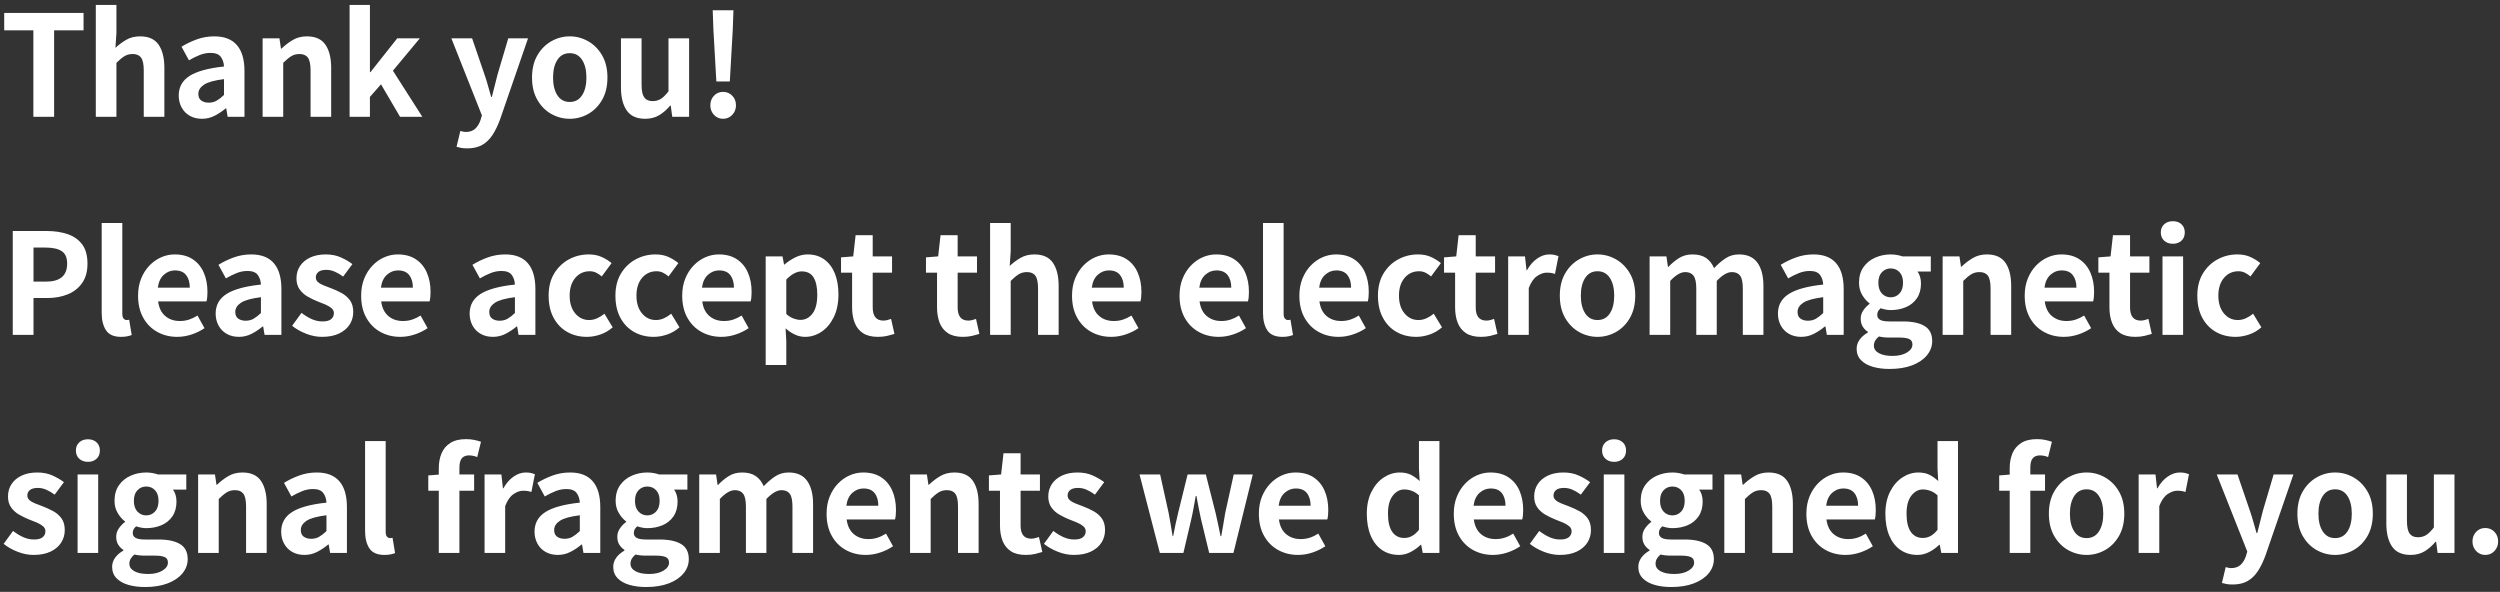 <?xml version="1.0" encoding="UTF-8"?>
<svg width="321px" height="76px" viewBox="0 0 321 76" version="1.1" xmlns="http://www.w3.org/2000/svg" xmlns:xlink="http://www.w3.org/1999/xlink">
    <rect x="0" y="0" width="321" height="76" fill="#333333" stroke="none"/>
    <title>feedback title</title>
    <g id="Page-1" stroke="none" stroke-width="1" fill="none" fill-rule="evenodd">
        <g id="反馈-成功EN" transform="translate(-162, -205)" fill="#FFFFFF" fill-rule="nonzero">
            <path d="M168.948,220 L168.948,208.894 L172.728,208.894 L172.728,206.662 L162.54,206.662 L162.54,208.894 L166.284,208.894 L166.284,220 L168.948,220 Z M176.948,220 L176.948,213.07 C177.32,212.698 177.659,212.416 177.965,212.224 C178.271,212.032 178.628,211.936 179.036,211.936 C179.528,211.936 179.888,212.092 180.116,212.404 C180.344,212.716 180.458,213.262 180.458,214.042 L180.458,214.042 L180.458,220 L183.104,220 L183.104,213.718 C183.104,212.446 182.858,211.453 182.366,210.739 C181.874,210.025 181.082,209.668 179.99,209.668 C179.306,209.668 178.709,209.818 178.199,210.118 C177.689,210.418 177.23,210.76 176.822,211.144 L176.822,211.144 L176.948,209.254 L176.948,205.636 L174.302,205.636 L174.302,220 L176.948,220 Z M187.936,220.252 C188.512,220.252 189.052,220.123 189.556,219.865 C190.06,219.607 190.534,219.292 190.978,218.92 L190.978,218.92 L191.05,218.92 L191.23,220 L193.39,220 L193.39,214.114 C193.39,212.65 193.066,211.543 192.418,210.793 C191.77,210.043 190.804,209.668 189.52,209.668 C188.728,209.668 187.978,209.797 187.27,210.055 C186.562,210.313 185.908,210.628 185.308,211 L185.308,211 L186.262,212.746 C186.73,212.47 187.192,212.242 187.648,212.062 C188.104,211.882 188.566,211.792 189.034,211.792 C189.658,211.792 190.096,211.96 190.348,212.296 C190.6,212.632 190.738,213.046 190.762,213.538 C188.734,213.754 187.258,214.159 186.334,214.753 C185.41,215.347 184.948,216.184 184.948,217.264 C184.948,217.828 185.071,218.338 185.317,218.794 C185.563,219.25 185.911,219.607 186.361,219.865 C186.811,220.123 187.336,220.252 187.936,220.252 Z M188.8,218.182 C188.416,218.182 188.098,218.092 187.846,217.912 C187.594,217.732 187.468,217.444 187.468,217.048 C187.468,216.592 187.708,216.202 188.188,215.878 C188.668,215.554 189.526,215.314 190.762,215.158 L190.762,215.158 L190.762,217.192 C190.438,217.504 190.126,217.747 189.826,217.921 C189.526,218.095 189.184,218.182 188.8,218.182 Z M198.366,220 L198.366,213.07 C198.738,212.698 199.077,212.416 199.383,212.224 C199.689,212.032 200.046,211.936 200.454,211.936 C200.946,211.936 201.306,212.092 201.534,212.404 C201.762,212.716 201.876,213.262 201.876,214.042 L201.876,214.042 L201.876,220 L204.522,220 L204.522,213.718 C204.522,212.446 204.276,211.453 203.784,210.739 C203.292,210.025 202.5,209.668 201.408,209.668 C200.724,209.668 200.118,209.824 199.59,210.136 C199.062,210.448 198.576,210.82 198.132,211.252 L198.132,211.252 L198.078,211.252 L197.88,209.92 L195.72,209.92 L195.72,220 L198.366,220 Z M209.498,220 L209.498,217.444 L210.92,215.824 L213.368,220 L216.23,220 L212.45,214.078 L215.906,209.92 L213.008,209.92 L209.57,214.258 L209.498,214.258 L209.498,205.636 L206.888,205.636 L206.888,220 L209.498,220 Z M222.006,224.05 C222.762,224.05 223.398,223.903 223.914,223.609 C224.43,223.315 224.871,222.889 225.237,222.331 C225.603,221.773 225.93,221.098 226.218,220.306 L226.218,220.306 L229.8,209.92 L227.262,209.92 L225.876,214.6 C225.756,215.068 225.636,215.542 225.516,216.022 C225.396,216.502 225.276,216.976 225.156,217.444 L225.156,217.444 L225.066,217.444 C224.922,216.952 224.784,216.466 224.652,215.986 C224.52,215.506 224.376,215.044 224.22,214.6 L224.22,214.6 L222.618,209.92 L219.954,209.92 L223.878,219.82 L223.698,220.414 C223.554,220.858 223.332,221.224 223.032,221.512 C222.732,221.8 222.324,221.944 221.808,221.944 C221.688,221.944 221.565,221.929 221.439,221.899 C221.313,221.869 221.202,221.842 221.106,221.818 L221.106,221.818 L220.62,223.852 C220.824,223.912 221.031,223.96 221.241,223.996 C221.451,224.032 221.706,224.05 222.006,224.05 Z M235.154,220.252 C235.994,220.252 236.783,220.045 237.521,219.631 C238.259,219.217 238.856,218.614 239.312,217.822 C239.768,217.03 239.996,216.076 239.996,214.96 C239.996,213.844 239.768,212.893 239.312,212.107 C238.856,211.321 238.259,210.718 237.521,210.298 C236.783,209.878 235.994,209.668 235.154,209.668 C234.314,209.668 233.525,209.878 232.787,210.298 C232.049,210.718 231.452,211.321 230.996,212.107 C230.54,212.893 230.312,213.844 230.312,214.96 C230.312,216.076 230.54,217.03 230.996,217.822 C231.452,218.614 232.049,219.217 232.787,219.631 C233.525,220.045 234.314,220.252 235.154,220.252 Z M235.154,218.092 C234.47,218.092 233.942,217.807 233.57,217.237 C233.198,216.667 233.012,215.908 233.012,214.96 C233.012,214.012 233.198,213.253 233.57,212.683 C233.942,212.113 234.47,211.828 235.154,211.828 C235.838,211.828 236.366,212.113 236.738,212.683 C237.11,213.253 237.296,214.012 237.296,214.96 C237.296,215.908 237.11,216.667 236.738,217.237 C236.366,217.807 235.838,218.092 235.154,218.092 Z M244.846,220.252 C245.53,220.252 246.127,220.099 246.637,219.793 C247.147,219.487 247.618,219.076 248.05,218.56 L248.05,218.56 L248.122,218.56 L248.32,220 L250.48,220 L250.48,209.92 L247.834,209.92 L247.834,216.724 C247.498,217.168 247.177,217.489 246.871,217.687 C246.565,217.885 246.202,217.984 245.782,217.984 C245.302,217.984 244.948,217.825 244.72,217.507 C244.492,217.189 244.378,216.646 244.378,215.878 L244.378,215.878 L244.378,209.92 L241.732,209.92 L241.732,216.22 C241.732,217.48 241.978,218.467 242.47,219.181 C242.962,219.895 243.754,220.252 244.846,220.252 Z M255.708,215.464 L256.086,208.822 L256.176,206.32 L253.512,206.32 L253.602,208.822 L253.98,215.464 L255.708,215.464 Z M254.844,220.252 C255.312,220.252 255.705,220.084 256.023,219.748 C256.341,219.412 256.5,219.004 256.5,218.524 C256.5,218.032 256.341,217.621 256.023,217.291 C255.705,216.961 255.312,216.796 254.844,216.796 C254.376,216.796 253.986,216.961 253.674,217.291 C253.362,217.621 253.206,218.032 253.206,218.524 C253.206,219.004 253.362,219.412 253.674,219.748 C253.986,220.084 254.376,220.252 254.844,220.252 Z M166.302,248 L166.302,243.266 L168.084,243.266 C169.044,243.266 169.911,243.11 170.685,242.798 C171.459,242.486 172.077,242.003 172.539,241.349 C173.001,240.695 173.232,239.864 173.232,238.856 C173.232,237.8 173.001,236.969 172.539,236.363 C172.077,235.757 171.453,235.322 170.667,235.058 C169.881,234.794 168.996,234.662 168.012,234.662 L168.012,234.662 L163.638,234.662 L163.638,248 L166.302,248 Z M167.904,241.16 L166.302,241.16 L166.302,236.786 L167.814,236.786 C168.738,236.786 169.437,236.936 169.911,237.236 C170.385,237.536 170.622,238.076 170.622,238.856 C170.622,240.392 169.716,241.16 167.904,241.16 L167.904,241.16 Z M177.542,248.252 C177.854,248.252 178.121,248.228 178.343,248.18 C178.565,248.132 178.754,248.078 178.91,248.018 L178.91,248.018 L178.586,246.056 C178.502,246.068 178.436,246.077 178.388,246.083 C178.34,246.089 178.286,246.092 178.226,246.092 C178.106,246.092 177.989,246.032 177.875,245.912 C177.761,245.792 177.704,245.582 177.704,245.282 L177.704,245.282 L177.704,233.636 L175.058,233.636 L175.058,245.174 C175.058,246.11 175.244,246.857 175.616,247.415 C175.988,247.973 176.63,248.252 177.542,248.252 Z M184.75,248.252 C185.374,248.252 185.992,248.15 186.604,247.946 C187.216,247.742 187.768,247.472 188.26,247.136 L188.26,247.136 L187.36,245.516 C187,245.744 186.637,245.918 186.271,246.038 C185.905,246.158 185.512,246.218 185.092,246.218 C184.348,246.218 183.724,246.005 183.22,245.579 C182.716,245.153 182.41,244.526 182.302,243.698 L182.302,243.698 L188.512,243.698 C188.596,243.422 188.638,243.014 188.638,242.474 C188.638,241.55 188.479,240.725 188.161,239.999 C187.843,239.273 187.372,238.703 186.748,238.289 C186.124,237.875 185.35,237.668 184.426,237.668 C183.826,237.668 183.247,237.791 182.689,238.037 C182.131,238.283 181.63,238.637 181.186,239.099 C180.742,239.561 180.388,240.116 180.124,240.764 C179.86,241.412 179.728,242.144 179.728,242.96 C179.728,244.064 179.95,245.012 180.394,245.804 C180.838,246.596 181.441,247.202 182.203,247.622 C182.965,248.042 183.814,248.252 184.75,248.252 Z M186.37,241.934 L182.266,241.934 C182.362,241.202 182.62,240.65 183.04,240.278 C183.46,239.906 183.934,239.72 184.462,239.72 C185.11,239.72 185.59,239.921 185.902,240.323 C186.214,240.725 186.37,241.262 186.37,241.934 L186.37,241.934 Z M192.678,248.252 C193.254,248.252 193.794,248.123 194.298,247.865 C194.802,247.607 195.276,247.292 195.72,246.92 L195.72,246.92 L195.792,246.92 L195.972,248 L198.132,248 L198.132,242.114 C198.132,240.65 197.808,239.543 197.16,238.793 C196.512,238.043 195.546,237.668 194.262,237.668 C193.47,237.668 192.72,237.797 192.012,238.055 C191.304,238.313 190.65,238.628 190.05,239 L190.05,239 L191.004,240.746 C191.472,240.47 191.934,240.242 192.39,240.062 C192.846,239.882 193.308,239.792 193.776,239.792 C194.4,239.792 194.838,239.96 195.09,240.296 C195.342,240.632 195.48,241.046 195.504,241.538 C193.476,241.754 192,242.159 191.076,242.753 C190.152,243.347 189.69,244.184 189.69,245.264 C189.69,245.828 189.813,246.338 190.059,246.794 C190.305,247.25 190.653,247.607 191.103,247.865 C191.553,248.123 192.078,248.252 192.678,248.252 Z M193.542,246.182 C193.158,246.182 192.84,246.092 192.588,245.912 C192.336,245.732 192.21,245.444 192.21,245.048 C192.21,244.592 192.45,244.202 192.93,243.878 C193.41,243.554 194.268,243.314 195.504,243.158 L195.504,243.158 L195.504,245.192 C195.18,245.504 194.868,245.747 194.568,245.921 C194.268,246.095 193.926,246.182 193.542,246.182 Z M203.342,248.252 C204.218,248.252 204.953,248.108 205.547,247.82 C206.141,247.532 206.591,247.148 206.897,246.668 C207.203,246.188 207.356,245.654 207.356,245.066 C207.356,244.442 207.215,243.938 206.933,243.554 C206.651,243.17 206.294,242.861 205.862,242.627 C205.43,242.393 204.992,242.192 204.548,242.024 C204.2,241.892 203.873,241.766 203.567,241.646 C203.261,241.526 203.015,241.385 202.829,241.223 C202.643,241.061 202.55,240.86 202.55,240.62 C202.55,240.332 202.661,240.098 202.883,239.918 C203.105,239.738 203.444,239.648 203.9,239.648 C204.272,239.648 204.635,239.726 204.989,239.882 C205.343,240.038 205.7,240.248 206.06,240.512 L206.06,240.512 L207.248,238.91 C206.84,238.598 206.351,238.313 205.781,238.055 C205.211,237.797 204.56,237.668 203.828,237.668 C203.06,237.668 202.394,237.8 201.83,238.064 C201.266,238.328 200.831,238.691 200.525,239.153 C200.219,239.615 200.066,240.146 200.066,240.746 C200.066,241.31 200.201,241.781 200.471,242.159 C200.741,242.537 201.086,242.846 201.506,243.086 C201.926,243.326 202.346,243.53 202.766,243.698 C203.126,243.83 203.465,243.965 203.783,244.103 C204.101,244.241 204.362,244.397 204.566,244.571 C204.77,244.745 204.872,244.958 204.872,245.21 C204.872,245.522 204.755,245.777 204.521,245.975 C204.287,246.173 203.918,246.272 203.414,246.272 C202.946,246.272 202.493,246.176 202.055,245.984 C201.617,245.792 201.17,245.522 200.714,245.174 L200.714,245.174 L199.508,246.83 C200.012,247.238 200.609,247.577 201.299,247.847 C201.989,248.117 202.67,248.252 203.342,248.252 Z M213.394,248.252 C214.018,248.252 214.636,248.15 215.248,247.946 C215.86,247.742 216.412,247.472 216.904,247.136 L216.904,247.136 L216.004,245.516 C215.644,245.744 215.281,245.918 214.915,246.038 C214.549,246.158 214.156,246.218 213.736,246.218 C212.992,246.218 212.368,246.005 211.864,245.579 C211.36,245.153 211.054,244.526 210.946,243.698 L210.946,243.698 L217.156,243.698 C217.24,243.422 217.282,243.014 217.282,242.474 C217.282,241.55 217.123,240.725 216.805,239.999 C216.487,239.273 216.016,238.703 215.392,238.289 C214.768,237.875 213.994,237.668 213.07,237.668 C212.47,237.668 211.891,237.791 211.333,238.037 C210.775,238.283 210.274,238.637 209.83,239.099 C209.386,239.561 209.032,240.116 208.768,240.764 C208.504,241.412 208.372,242.144 208.372,242.96 C208.372,244.064 208.594,245.012 209.038,245.804 C209.482,246.596 210.085,247.202 210.847,247.622 C211.609,248.042 212.458,248.252 213.394,248.252 Z M215.014,241.934 L210.91,241.934 C211.006,241.202 211.264,240.65 211.684,240.278 C212.104,239.906 212.578,239.72 213.106,239.72 C213.754,239.72 214.234,239.921 214.546,240.323 C214.858,240.725 215.014,241.262 215.014,241.934 L215.014,241.934 Z M225.29,248.252 C225.866,248.252 226.406,248.123 226.91,247.865 C227.414,247.607 227.888,247.292 228.332,246.92 L228.332,246.92 L228.404,246.92 L228.584,248 L230.744,248 L230.744,242.114 C230.744,240.65 230.42,239.543 229.772,238.793 C229.124,238.043 228.158,237.668 226.874,237.668 C226.082,237.668 225.332,237.797 224.624,238.055 C223.916,238.313 223.262,238.628 222.662,239 L222.662,239 L223.616,240.746 C224.084,240.47 224.546,240.242 225.002,240.062 C225.458,239.882 225.92,239.792 226.388,239.792 C227.012,239.792 227.45,239.96 227.702,240.296 C227.954,240.632 228.092,241.046 228.116,241.538 C226.088,241.754 224.612,242.159 223.688,242.753 C222.764,243.347 222.302,244.184 222.302,245.264 C222.302,245.828 222.425,246.338 222.671,246.794 C222.917,247.25 223.265,247.607 223.715,247.865 C224.165,248.123 224.69,248.252 225.29,248.252 Z M226.154,246.182 C225.77,246.182 225.452,246.092 225.2,245.912 C224.948,245.732 224.822,245.444 224.822,245.048 C224.822,244.592 225.062,244.202 225.542,243.878 C226.022,243.554 226.88,243.314 228.116,243.158 L228.116,243.158 L228.116,245.192 C227.792,245.504 227.48,245.747 227.18,245.921 C226.88,246.095 226.538,246.182 226.154,246.182 Z M237.358,248.252 C237.922,248.252 238.495,248.153 239.077,247.955 C239.659,247.757 240.19,247.448 240.67,247.028 L240.67,247.028 L239.608,245.282 C239.332,245.51 239.026,245.702 238.69,245.858 C238.354,246.014 238.006,246.092 237.646,246.092 C236.926,246.092 236.329,245.807 235.855,245.237 C235.381,244.667 235.144,243.908 235.144,242.96 C235.144,242.012 235.384,241.253 235.864,240.683 C236.344,240.113 236.968,239.828 237.736,239.828 C238.012,239.828 238.273,239.885 238.519,239.999 C238.765,240.113 239.014,240.278 239.266,240.494 L239.266,240.494 L240.526,238.784 C240.154,238.472 239.728,238.208 239.248,237.992 C238.768,237.776 238.216,237.668 237.592,237.668 C236.68,237.668 235.834,237.878 235.054,238.298 C234.274,238.718 233.644,239.321 233.164,240.107 C232.684,240.893 232.444,241.844 232.444,242.96 C232.444,244.076 232.66,245.03 233.092,245.822 C233.524,246.614 234.109,247.217 234.847,247.631 C235.585,248.045 236.422,248.252 237.358,248.252 Z M245.934,248.252 C246.498,248.252 247.071,248.153 247.653,247.955 C248.235,247.757 248.766,247.448 249.246,247.028 L249.246,247.028 L248.184,245.282 C247.908,245.51 247.602,245.702 247.266,245.858 C246.93,246.014 246.582,246.092 246.222,246.092 C245.502,246.092 244.905,245.807 244.431,245.237 C243.957,244.667 243.72,243.908 243.72,242.96 C243.72,242.012 243.96,241.253 244.44,240.683 C244.92,240.113 245.544,239.828 246.312,239.828 C246.588,239.828 246.849,239.885 247.095,239.999 C247.341,240.113 247.59,240.278 247.842,240.494 L247.842,240.494 L249.102,238.784 C248.73,238.472 248.304,238.208 247.824,237.992 C247.344,237.776 246.792,237.668 246.168,237.668 C245.256,237.668 244.41,237.878 243.63,238.298 C242.85,238.718 242.22,239.321 241.74,240.107 C241.26,240.893 241.02,241.844 241.02,242.96 C241.02,244.076 241.236,245.03 241.668,245.822 C242.1,246.614 242.685,247.217 243.423,247.631 C244.161,248.045 244.998,248.252 245.934,248.252 Z M254.618,248.252 C255.242,248.252 255.86,248.15 256.472,247.946 C257.084,247.742 257.636,247.472 258.128,247.136 L258.128,247.136 L257.228,245.516 C256.868,245.744 256.505,245.918 256.139,246.038 C255.773,246.158 255.38,246.218 254.96,246.218 C254.216,246.218 253.592,246.005 253.088,245.579 C252.584,245.153 252.278,244.526 252.17,243.698 L252.17,243.698 L258.38,243.698 C258.464,243.422 258.506,243.014 258.506,242.474 C258.506,241.55 258.347,240.725 258.029,239.999 C257.711,239.273 257.24,238.703 256.616,238.289 C255.992,237.875 255.218,237.668 254.294,237.668 C253.694,237.668 253.115,237.791 252.557,238.037 C251.999,238.283 251.498,238.637 251.054,239.099 C250.61,239.561 250.256,240.116 249.992,240.764 C249.728,241.412 249.596,242.144 249.596,242.96 C249.596,244.064 249.818,245.012 250.262,245.804 C250.706,246.596 251.309,247.202 252.071,247.622 C252.833,248.042 253.682,248.252 254.618,248.252 Z M256.238,241.934 L252.134,241.934 C252.23,241.202 252.488,240.65 252.908,240.278 C253.328,239.906 253.802,239.72 254.33,239.72 C254.978,239.72 255.458,239.921 255.77,240.323 C256.082,240.725 256.238,241.262 256.238,241.934 L256.238,241.934 Z M262.96,251.87 L262.96,248.81 L262.87,247.154 C263.254,247.502 263.656,247.772 264.076,247.964 C264.496,248.156 264.928,248.252 265.372,248.252 C266.116,248.252 266.812,248.039 267.46,247.613 C268.108,247.187 268.636,246.566 269.044,245.75 C269.452,244.934 269.656,243.95 269.656,242.798 C269.656,241.766 269.5,240.866 269.188,240.098 C268.876,239.33 268.423,238.733 267.829,238.307 C267.235,237.881 266.524,237.668 265.696,237.668 C265.156,237.668 264.631,237.794 264.121,238.046 C263.611,238.298 263.146,238.604 262.726,238.964 L262.726,238.964 L262.672,238.964 L262.474,237.92 L260.314,237.92 L260.314,251.87 L262.96,251.87 Z M264.778,246.074 C264.514,246.074 264.223,246.017 263.905,245.903 C263.587,245.789 263.272,245.594 262.96,245.318 L262.96,245.318 L262.96,240.89 C263.644,240.194 264.304,239.846 264.94,239.846 C265.636,239.846 266.143,240.104 266.461,240.62 C266.779,241.136 266.938,241.874 266.938,242.834 C266.938,243.926 266.731,244.739 266.317,245.273 C265.903,245.807 265.39,246.074 264.778,246.074 Z M274.722,248.252 C275.166,248.252 275.565,248.21 275.919,248.126 C276.273,248.042 276.582,247.958 276.846,247.874 L276.846,247.874 L276.414,245.948 C276.282,245.996 276.126,246.044 275.946,246.092 C275.766,246.14 275.592,246.164 275.424,246.164 C274.512,246.164 274.056,245.6 274.056,244.472 L274.056,244.472 L274.056,240.008 L276.54,240.008 L276.54,237.92 L274.056,237.92 L274.056,235.202 L271.86,235.202 L271.554,237.92 L269.988,238.046 L269.988,240.008 L271.41,240.008 L271.41,244.472 C271.41,245.216 271.521,245.873 271.743,246.443 C271.965,247.013 272.319,247.457 272.805,247.775 C273.291,248.093 273.93,248.252 274.722,248.252 Z M285.628,248.252 C286.072,248.252 286.471,248.21 286.825,248.126 C287.179,248.042 287.488,247.958 287.752,247.874 L287.752,247.874 L287.32,245.948 C287.188,245.996 287.032,246.044 286.852,246.092 C286.672,246.14 286.498,246.164 286.33,246.164 C285.418,246.164 284.962,245.6 284.962,244.472 L284.962,244.472 L284.962,240.008 L287.446,240.008 L287.446,237.92 L284.962,237.92 L284.962,235.202 L282.766,235.202 L282.46,237.92 L280.894,238.046 L280.894,240.008 L282.316,240.008 L282.316,244.472 C282.316,245.216 282.427,245.873 282.649,246.443 C282.871,247.013 283.225,247.457 283.711,247.775 C284.197,248.093 284.836,248.252 285.628,248.252 Z M291.774,248 L291.774,241.07 C292.146,240.698 292.485,240.416 292.791,240.224 C293.097,240.032 293.454,239.936 293.862,239.936 C294.354,239.936 294.714,240.092 294.942,240.404 C295.17,240.716 295.284,241.262 295.284,242.042 L295.284,242.042 L295.284,248 L297.93,248 L297.93,241.718 C297.93,240.446 297.684,239.453 297.192,238.739 C296.7,238.025 295.908,237.668 294.816,237.668 C294.132,237.668 293.535,237.818 293.025,238.118 C292.515,238.418 292.056,238.76 291.648,239.144 L291.648,239.144 L291.774,237.254 L291.774,233.636 L289.128,233.636 L289.128,248 L291.774,248 Z M304.67,248.252 C305.294,248.252 305.912,248.15 306.524,247.946 C307.136,247.742 307.688,247.472 308.18,247.136 L308.18,247.136 L307.28,245.516 C306.92,245.744 306.557,245.918 306.191,246.038 C305.825,246.158 305.432,246.218 305.012,246.218 C304.268,246.218 303.644,246.005 303.14,245.579 C302.636,245.153 302.33,244.526 302.222,243.698 L302.222,243.698 L308.432,243.698 C308.516,243.422 308.558,243.014 308.558,242.474 C308.558,241.55 308.399,240.725 308.081,239.999 C307.763,239.273 307.292,238.703 306.668,238.289 C306.044,237.875 305.27,237.668 304.346,237.668 C303.746,237.668 303.167,237.791 302.609,238.037 C302.051,238.283 301.55,238.637 301.106,239.099 C300.662,239.561 300.308,240.116 300.044,240.764 C299.78,241.412 299.648,242.144 299.648,242.96 C299.648,244.064 299.87,245.012 300.314,245.804 C300.758,246.596 301.361,247.202 302.123,247.622 C302.885,248.042 303.734,248.252 304.67,248.252 Z M306.29,241.934 L302.186,241.934 C302.282,241.202 302.54,240.65 302.96,240.278 C303.38,239.906 303.854,239.72 304.382,239.72 C305.03,239.72 305.51,239.921 305.822,240.323 C306.134,240.725 306.29,241.262 306.29,241.934 L306.29,241.934 Z M318.474,248.252 C319.098,248.252 319.716,248.15 320.328,247.946 C320.94,247.742 321.492,247.472 321.984,247.136 L321.984,247.136 L321.084,245.516 C320.724,245.744 320.361,245.918 319.995,246.038 C319.629,246.158 319.236,246.218 318.816,246.218 C318.072,246.218 317.448,246.005 316.944,245.579 C316.44,245.153 316.134,244.526 316.026,243.698 L316.026,243.698 L322.236,243.698 C322.32,243.422 322.362,243.014 322.362,242.474 C322.362,241.55 322.203,240.725 321.885,239.999 C321.567,239.273 321.096,238.703 320.472,238.289 C319.848,237.875 319.074,237.668 318.15,237.668 C317.55,237.668 316.971,237.791 316.413,238.037 C315.855,238.283 315.354,238.637 314.91,239.099 C314.466,239.561 314.112,240.116 313.848,240.764 C313.584,241.412 313.452,242.144 313.452,242.96 C313.452,244.064 313.674,245.012 314.118,245.804 C314.562,246.596 315.165,247.202 315.927,247.622 C316.689,248.042 317.538,248.252 318.474,248.252 Z M320.094,241.934 L315.99,241.934 C316.086,241.202 316.344,240.65 316.764,240.278 C317.184,239.906 317.658,239.72 318.186,239.72 C318.834,239.72 319.314,239.921 319.626,240.323 C319.938,240.725 320.094,241.262 320.094,241.934 L320.094,241.934 Z M326.654,248.252 C326.966,248.252 327.233,248.228 327.455,248.18 C327.677,248.132 327.866,248.078 328.022,248.018 L328.022,248.018 L327.698,246.056 C327.614,246.068 327.548,246.077 327.5,246.083 C327.452,246.089 327.398,246.092 327.338,246.092 C327.218,246.092 327.101,246.032 326.987,245.912 C326.873,245.792 326.816,245.582 326.816,245.282 L326.816,245.282 L326.816,233.636 L324.17,233.636 L324.17,245.174 C324.17,246.11 324.356,246.857 324.728,247.415 C325.1,247.973 325.742,248.252 326.654,248.252 Z M333.862,248.252 C334.486,248.252 335.104,248.15 335.716,247.946 C336.328,247.742 336.88,247.472 337.372,247.136 L337.372,247.136 L336.472,245.516 C336.112,245.744 335.749,245.918 335.383,246.038 C335.017,246.158 334.624,246.218 334.204,246.218 C333.46,246.218 332.836,246.005 332.332,245.579 C331.828,245.153 331.522,244.526 331.414,243.698 L331.414,243.698 L337.624,243.698 C337.708,243.422 337.75,243.014 337.75,242.474 C337.75,241.55 337.591,240.725 337.273,239.999 C336.955,239.273 336.484,238.703 335.86,238.289 C335.236,237.875 334.462,237.668 333.538,237.668 C332.938,237.668 332.359,237.791 331.801,238.037 C331.243,238.283 330.742,238.637 330.298,239.099 C329.854,239.561 329.5,240.116 329.236,240.764 C328.972,241.412 328.84,242.144 328.84,242.96 C328.84,244.064 329.062,245.012 329.506,245.804 C329.95,246.596 330.553,247.202 331.315,247.622 C332.077,248.042 332.926,248.252 333.862,248.252 Z M335.482,241.934 L331.378,241.934 C331.474,241.202 331.732,240.65 332.152,240.278 C332.572,239.906 333.046,239.72 333.574,239.72 C334.222,239.72 334.702,239.921 335.014,240.323 C335.326,240.725 335.482,241.262 335.482,241.934 L335.482,241.934 Z M343.842,248.252 C344.406,248.252 344.979,248.153 345.561,247.955 C346.143,247.757 346.674,247.448 347.154,247.028 L347.154,247.028 L346.092,245.282 C345.816,245.51 345.51,245.702 345.174,245.858 C344.838,246.014 344.49,246.092 344.13,246.092 C343.41,246.092 342.813,245.807 342.339,245.237 C341.865,244.667 341.628,243.908 341.628,242.96 C341.628,242.012 341.868,241.253 342.348,240.683 C342.828,240.113 343.452,239.828 344.22,239.828 C344.496,239.828 344.757,239.885 345.003,239.999 C345.249,240.113 345.498,240.278 345.75,240.494 L345.75,240.494 L347.01,238.784 C346.638,238.472 346.212,238.208 345.732,237.992 C345.252,237.776 344.7,237.668 344.076,237.668 C343.164,237.668 342.318,237.878 341.538,238.298 C340.758,238.718 340.128,239.321 339.648,240.107 C339.168,240.893 338.928,241.844 338.928,242.96 C338.928,244.076 339.144,245.03 339.576,245.822 C340.008,246.614 340.593,247.217 341.331,247.631 C342.069,248.045 342.906,248.252 343.842,248.252 Z M352.148,248.252 C352.592,248.252 352.991,248.21 353.345,248.126 C353.699,248.042 354.008,247.958 354.272,247.874 L354.272,247.874 L353.84,245.948 C353.708,245.996 353.552,246.044 353.372,246.092 C353.192,246.14 353.018,246.164 352.85,246.164 C351.938,246.164 351.482,245.6 351.482,244.472 L351.482,244.472 L351.482,240.008 L353.966,240.008 L353.966,237.92 L351.482,237.92 L351.482,235.202 L349.286,235.202 L348.98,237.92 L347.414,238.046 L347.414,240.008 L348.836,240.008 L348.836,244.472 C348.836,245.216 348.947,245.873 349.169,246.443 C349.391,247.013 349.745,247.457 350.231,247.775 C350.717,248.093 351.356,248.252 352.148,248.252 Z M358.294,248 L358.294,241.988 C358.57,241.256 358.924,240.743 359.356,240.449 C359.788,240.155 360.202,240.008 360.598,240.008 C360.802,240.008 360.985,240.02 361.147,240.044 C361.309,240.068 361.48,240.11 361.66,240.17 L361.66,240.17 L362.11,237.884 C361.954,237.824 361.786,237.773 361.606,237.731 C361.426,237.689 361.198,237.668 360.922,237.668 C360.406,237.668 359.893,237.842 359.383,238.19 C358.873,238.538 358.432,239.042 358.06,239.702 L358.06,239.702 L358.006,239.702 L357.808,237.92 L355.648,237.92 L355.648,248 L358.294,248 Z M367.122,248.252 C367.962,248.252 368.751,248.045 369.489,247.631 C370.227,247.217 370.824,246.614 371.28,245.822 C371.736,245.03 371.964,244.076 371.964,242.96 C371.964,241.844 371.736,240.893 371.28,240.107 C370.824,239.321 370.227,238.718 369.489,238.298 C368.751,237.878 367.962,237.668 367.122,237.668 C366.282,237.668 365.493,237.878 364.755,238.298 C364.017,238.718 363.42,239.321 362.964,240.107 C362.508,240.893 362.28,241.844 362.28,242.96 C362.28,244.076 362.508,245.03 362.964,245.822 C363.42,246.614 364.017,247.217 364.755,247.631 C365.493,248.045 366.282,248.252 367.122,248.252 Z M367.122,246.092 C366.438,246.092 365.91,245.807 365.538,245.237 C365.166,244.667 364.98,243.908 364.98,242.96 C364.98,242.012 365.166,241.253 365.538,240.683 C365.91,240.113 366.438,239.828 367.122,239.828 C367.806,239.828 368.334,240.113 368.706,240.683 C369.078,241.253 369.264,242.012 369.264,242.96 C369.264,243.908 369.078,244.667 368.706,245.237 C368.334,245.807 367.806,246.092 367.122,246.092 Z M376.454,248 L376.454,241.07 C377.162,240.314 377.804,239.936 378.38,239.936 C378.86,239.936 379.217,240.092 379.451,240.404 C379.685,240.716 379.802,241.262 379.802,242.042 L379.802,242.042 L379.802,248 L382.43,248 L382.43,241.07 C383.15,240.314 383.798,239.936 384.374,239.936 C384.854,239.936 385.208,240.092 385.436,240.404 C385.664,240.716 385.778,241.262 385.778,242.042 L385.778,242.042 L385.778,248 L388.424,248 L388.424,241.718 C388.424,240.446 388.169,239.453 387.659,238.739 C387.149,238.025 386.36,237.668 385.292,237.668 C384.632,237.668 384.047,237.839 383.537,238.181 C383.027,238.523 382.544,238.94 382.088,239.432 C381.848,238.868 381.506,238.433 381.062,238.127 C380.618,237.821 380.036,237.668 379.316,237.668 C378.656,237.668 378.08,237.824 377.588,238.136 C377.096,238.448 376.64,238.826 376.22,239.27 L376.22,239.27 L376.166,239.27 L375.968,237.92 L373.808,237.92 L373.808,248 L376.454,248 Z M393.274,248.252 C393.85,248.252 394.39,248.123 394.894,247.865 C395.398,247.607 395.872,247.292 396.316,246.92 L396.316,246.92 L396.388,246.92 L396.568,248 L398.728,248 L398.728,242.114 C398.728,240.65 398.404,239.543 397.756,238.793 C397.108,238.043 396.142,237.668 394.858,237.668 C394.066,237.668 393.316,237.797 392.608,238.055 C391.9,238.313 391.246,238.628 390.646,239 L390.646,239 L391.6,240.746 C392.068,240.47 392.53,240.242 392.986,240.062 C393.442,239.882 393.904,239.792 394.372,239.792 C394.996,239.792 395.434,239.96 395.686,240.296 C395.938,240.632 396.076,241.046 396.1,241.538 C394.072,241.754 392.596,242.159 391.672,242.753 C390.748,243.347 390.286,244.184 390.286,245.264 C390.286,245.828 390.409,246.338 390.655,246.794 C390.901,247.25 391.249,247.607 391.699,247.865 C392.149,248.123 392.674,248.252 393.274,248.252 Z M394.138,246.182 C393.754,246.182 393.436,246.092 393.184,245.912 C392.932,245.732 392.806,245.444 392.806,245.048 C392.806,244.592 393.046,244.202 393.526,243.878 C394.006,243.554 394.864,243.314 396.1,243.158 L396.1,243.158 L396.1,245.192 C395.776,245.504 395.464,245.747 395.164,245.921 C394.864,246.095 394.522,246.182 394.138,246.182 Z M404.604,252.374 C405.732,252.374 406.704,252.218 407.52,251.906 C408.336,251.594 408.969,251.165 409.419,250.619 C409.869,250.073 410.094,249.464 410.094,248.792 C410.094,247.904 409.77,247.262 409.122,246.866 C408.474,246.47 407.544,246.272 406.332,246.272 L406.332,246.272 L404.622,246.272 C404.034,246.272 403.623,246.2 403.389,246.056 C403.155,245.912 403.038,245.708 403.038,245.444 C403.038,245.24 403.077,245.075 403.155,244.949 C403.233,244.823 403.338,244.7 403.47,244.58 C403.938,244.736 404.37,244.814 404.766,244.814 C405.486,244.814 406.14,244.688 406.728,244.436 C407.316,244.184 407.784,243.803 408.132,243.293 C408.48,242.783 408.654,242.15 408.654,241.394 C408.654,241.082 408.612,240.791 408.528,240.521 C408.444,240.251 408.336,240.032 408.204,239.864 L408.204,239.864 L409.914,239.864 L409.914,237.92 L406.278,237.92 C406.074,237.848 405.84,237.788 405.576,237.74 C405.312,237.692 405.042,237.668 404.766,237.668 C404.058,237.668 403.392,237.806 402.768,238.082 C402.144,238.358 401.643,238.766 401.265,239.306 C400.887,239.846 400.698,240.512 400.698,241.304 C400.698,241.892 400.836,242.417 401.112,242.879 C401.388,243.341 401.7,243.698 402.048,243.95 L402.048,243.95 L402.048,244.022 C401.748,244.238 401.484,244.511 401.256,244.841 C401.028,245.171 400.914,245.528 400.914,245.912 C400.914,246.32 401.001,246.662 401.175,246.938 C401.349,247.214 401.568,247.436 401.832,247.604 L401.832,247.604 L401.832,247.694 C401.376,247.958 401.022,248.267 400.77,248.621 C400.518,248.975 400.392,249.362 400.392,249.782 C400.392,250.37 400.578,250.856 400.95,251.24 C401.322,251.624 401.826,251.909 402.462,252.095 C403.098,252.281 403.812,252.374 404.604,252.374 Z M404.766,243.176 C404.322,243.176 403.947,243.014 403.641,242.69 C403.335,242.366 403.182,241.904 403.182,241.304 C403.182,240.716 403.335,240.263 403.641,239.945 C403.947,239.627 404.322,239.468 404.766,239.468 C405.222,239.468 405.6,239.627 405.9,239.945 C406.2,240.263 406.35,240.716 406.35,241.304 C406.35,241.904 406.197,242.366 405.891,242.69 C405.585,243.014 405.21,243.176 404.766,243.176 Z M405,250.7 C404.268,250.7 403.686,250.583 403.254,250.349 C402.822,250.115 402.606,249.788 402.606,249.368 C402.606,248.936 402.822,248.546 403.254,248.198 C403.434,248.246 403.638,248.282 403.866,248.306 C404.094,248.33 404.358,248.342 404.658,248.342 L404.658,248.342 L405.882,248.342 C406.422,248.342 406.836,248.402 407.124,248.522 C407.412,248.642 407.556,248.882 407.556,249.242 C407.556,249.638 407.319,249.98 406.845,250.268 C406.371,250.556 405.756,250.7 405,250.7 Z M414.08,248 L414.08,241.07 C414.452,240.698 414.791,240.416 415.097,240.224 C415.403,240.032 415.76,239.936 416.168,239.936 C416.66,239.936 417.02,240.092 417.248,240.404 C417.476,240.716 417.59,241.262 417.59,242.042 L417.59,242.042 L417.59,248 L420.236,248 L420.236,241.718 C420.236,240.446 419.99,239.453 419.498,238.739 C419.006,238.025 418.214,237.668 417.122,237.668 C416.438,237.668 415.832,237.824 415.304,238.136 C414.776,238.448 414.29,238.82 413.846,239.252 L413.846,239.252 L413.792,239.252 L413.594,237.92 L411.434,237.92 L411.434,248 L414.08,248 Z M426.994,248.252 C427.618,248.252 428.236,248.15 428.848,247.946 C429.46,247.742 430.012,247.472 430.504,247.136 L430.504,247.136 L429.604,245.516 C429.244,245.744 428.881,245.918 428.515,246.038 C428.149,246.158 427.756,246.218 427.336,246.218 C426.592,246.218 425.968,246.005 425.464,245.579 C424.96,245.153 424.654,244.526 424.546,243.698 L424.546,243.698 L430.756,243.698 C430.84,243.422 430.882,243.014 430.882,242.474 C430.882,241.55 430.723,240.725 430.405,239.999 C430.087,239.273 429.616,238.703 428.992,238.289 C428.368,237.875 427.594,237.668 426.67,237.668 C426.07,237.668 425.491,237.791 424.933,238.037 C424.375,238.283 423.874,238.637 423.43,239.099 C422.986,239.561 422.632,240.116 422.368,240.764 C422.104,241.412 421.972,242.144 421.972,242.96 C421.972,244.064 422.194,245.012 422.638,245.804 C423.082,246.596 423.685,247.202 424.447,247.622 C425.209,248.042 426.058,248.252 426.994,248.252 Z M428.614,241.934 L424.51,241.934 C424.606,241.202 424.864,240.65 425.284,240.278 C425.704,239.906 426.178,239.72 426.706,239.72 C427.354,239.72 427.834,239.921 428.146,240.323 C428.458,240.725 428.614,241.262 428.614,241.934 L428.614,241.934 Z M436.164,248.252 C436.608,248.252 437.007,248.21 437.361,248.126 C437.715,248.042 438.024,247.958 438.288,247.874 L438.288,247.874 L437.856,245.948 C437.724,245.996 437.568,246.044 437.388,246.092 C437.208,246.14 437.034,246.164 436.866,246.164 C435.954,246.164 435.498,245.6 435.498,244.472 L435.498,244.472 L435.498,240.008 L437.982,240.008 L437.982,237.92 L435.498,237.92 L435.498,235.202 L433.302,235.202 L432.996,237.92 L431.43,238.046 L431.43,240.008 L432.852,240.008 L432.852,244.472 C432.852,245.216 432.963,245.873 433.185,246.443 C433.407,247.013 433.761,247.457 434.247,247.775 C434.733,248.093 435.372,248.252 436.164,248.252 Z M440.996,236.3 C441.452,236.3 441.821,236.168 442.103,235.904 C442.385,235.64 442.526,235.286 442.526,234.842 C442.526,234.41 442.385,234.062 442.103,233.798 C441.821,233.534 441.452,233.402 440.996,233.402 C440.54,233.402 440.168,233.534 439.88,233.798 C439.592,234.062 439.448,234.41 439.448,234.842 C439.448,235.286 439.592,235.64 439.88,235.904 C440.168,236.168 440.54,236.3 440.996,236.3 Z M442.31,248 L442.31,237.92 L439.664,237.92 L439.664,248 L442.31,248 Z M449.05,248.252 C449.614,248.252 450.187,248.153 450.769,247.955 C451.351,247.757 451.882,247.448 452.362,247.028 L452.362,247.028 L451.3,245.282 C451.024,245.51 450.718,245.702 450.382,245.858 C450.046,246.014 449.698,246.092 449.338,246.092 C448.618,246.092 448.021,245.807 447.547,245.237 C447.073,244.667 446.836,243.908 446.836,242.96 C446.836,242.012 447.076,241.253 447.556,240.683 C448.036,240.113 448.66,239.828 449.428,239.828 C449.704,239.828 449.965,239.885 450.211,239.999 C450.457,240.113 450.706,240.278 450.958,240.494 L450.958,240.494 L452.218,238.784 C451.846,238.472 451.42,238.208 450.94,237.992 C450.46,237.776 449.908,237.668 449.284,237.668 C448.372,237.668 447.526,237.878 446.746,238.298 C445.966,238.718 445.336,239.321 444.856,240.107 C444.376,240.893 444.136,241.844 444.136,242.96 C444.136,244.076 444.352,245.03 444.784,245.822 C445.216,246.614 445.801,247.217 446.539,247.631 C447.277,248.045 448.114,248.252 449.05,248.252 Z M166.302,276.252 C167.178,276.252 167.913,276.108 168.507,275.82 C169.101,275.532 169.551,275.148 169.857,274.668 C170.163,274.188 170.316,273.654 170.316,273.066 C170.316,272.442 170.175,271.938 169.893,271.554 C169.611,271.17 169.254,270.861 168.822,270.627 C168.39,270.393 167.952,270.192 167.508,270.024 C167.16,269.892 166.833,269.766 166.527,269.646 C166.221,269.526 165.975,269.385 165.789,269.223 C165.603,269.061 165.51,268.86 165.51,268.62 C165.51,268.332 165.621,268.098 165.843,267.918 C166.065,267.738 166.404,267.648 166.86,267.648 C167.232,267.648 167.595,267.726 167.949,267.882 C168.303,268.038 168.66,268.248 169.02,268.512 L169.02,268.512 L170.208,266.91 C169.8,266.598 169.311,266.313 168.741,266.055 C168.171,265.797 167.52,265.668 166.788,265.668 C166.02,265.668 165.354,265.8 164.79,266.064 C164.226,266.328 163.791,266.691 163.485,267.153 C163.179,267.615 163.026,268.146 163.026,268.746 C163.026,269.31 163.161,269.781 163.431,270.159 C163.701,270.537 164.046,270.846 164.466,271.086 C164.886,271.326 165.306,271.53 165.726,271.698 C166.086,271.83 166.425,271.965 166.743,272.103 C167.061,272.241 167.322,272.397 167.526,272.571 C167.73,272.745 167.832,272.958 167.832,273.21 C167.832,273.522 167.715,273.777 167.481,273.975 C167.247,274.173 166.878,274.272 166.374,274.272 C165.906,274.272 165.453,274.176 165.015,273.984 C164.577,273.792 164.13,273.522 163.674,273.174 L163.674,273.174 L162.468,274.83 C162.972,275.238 163.569,275.577 164.259,275.847 C164.949,276.117 165.63,276.252 166.302,276.252 Z M173.294,264.3 C173.75,264.3 174.119,264.168 174.401,263.904 C174.683,263.64 174.824,263.286 174.824,262.842 C174.824,262.41 174.683,262.062 174.401,261.798 C174.119,261.534 173.75,261.402 173.294,261.402 C172.838,261.402 172.466,261.534 172.178,261.798 C171.89,262.062 171.746,262.41 171.746,262.842 C171.746,263.286 171.89,263.64 172.178,263.904 C172.466,264.168 172.838,264.3 173.294,264.3 Z M174.608,276 L174.608,265.92 L171.962,265.92 L171.962,276 L174.608,276 Z M180.61,280.374 C181.738,280.374 182.71,280.218 183.526,279.906 C184.342,279.594 184.975,279.165 185.425,278.619 C185.875,278.073 186.1,277.464 186.1,276.792 C186.1,275.904 185.776,275.262 185.128,274.866 C184.48,274.47 183.55,274.272 182.338,274.272 L182.338,274.272 L180.628,274.272 C180.04,274.272 179.629,274.2 179.395,274.056 C179.161,273.912 179.044,273.708 179.044,273.444 C179.044,273.24 179.083,273.075 179.161,272.949 C179.239,272.823 179.344,272.7 179.476,272.58 C179.944,272.736 180.376,272.814 180.772,272.814 C181.492,272.814 182.146,272.688 182.734,272.436 C183.322,272.184 183.79,271.803 184.138,271.293 C184.486,270.783 184.66,270.15 184.66,269.394 C184.66,269.082 184.618,268.791 184.534,268.521 C184.45,268.251 184.342,268.032 184.21,267.864 L184.21,267.864 L185.92,267.864 L185.92,265.92 L182.284,265.92 C182.08,265.848 181.846,265.788 181.582,265.74 C181.318,265.692 181.048,265.668 180.772,265.668 C180.064,265.668 179.398,265.806 178.774,266.082 C178.15,266.358 177.649,266.766 177.271,267.306 C176.893,267.846 176.704,268.512 176.704,269.304 C176.704,269.892 176.842,270.417 177.118,270.879 C177.394,271.341 177.706,271.698 178.054,271.95 L178.054,271.95 L178.054,272.022 C177.754,272.238 177.49,272.511 177.262,272.841 C177.034,273.171 176.92,273.528 176.92,273.912 C176.92,274.32 177.007,274.662 177.181,274.938 C177.355,275.214 177.574,275.436 177.838,275.604 L177.838,275.604 L177.838,275.694 C177.382,275.958 177.028,276.267 176.776,276.621 C176.524,276.975 176.398,277.362 176.398,277.782 C176.398,278.37 176.584,278.856 176.956,279.24 C177.328,279.624 177.832,279.909 178.468,280.095 C179.104,280.281 179.818,280.374 180.61,280.374 Z M180.772,271.176 C180.328,271.176 179.953,271.014 179.647,270.69 C179.341,270.366 179.188,269.904 179.188,269.304 C179.188,268.716 179.341,268.263 179.647,267.945 C179.953,267.627 180.328,267.468 180.772,267.468 C181.228,267.468 181.606,267.627 181.906,267.945 C182.206,268.263 182.356,268.716 182.356,269.304 C182.356,269.904 182.203,270.366 181.897,270.69 C181.591,271.014 181.216,271.176 180.772,271.176 Z M181.006,278.7 C180.274,278.7 179.692,278.583 179.26,278.349 C178.828,278.115 178.612,277.788 178.612,277.368 C178.612,276.936 178.828,276.546 179.26,276.198 C179.44,276.246 179.644,276.282 179.872,276.306 C180.1,276.33 180.364,276.342 180.664,276.342 L180.664,276.342 L181.888,276.342 C182.428,276.342 182.842,276.402 183.13,276.522 C183.418,276.642 183.562,276.882 183.562,277.242 C183.562,277.638 183.325,277.98 182.851,278.268 C182.377,278.556 181.762,278.7 181.006,278.7 Z M190.086,276 L190.086,269.07 C190.458,268.698 190.797,268.416 191.103,268.224 C191.409,268.032 191.766,267.936 192.174,267.936 C192.666,267.936 193.026,268.092 193.254,268.404 C193.482,268.716 193.596,269.262 193.596,270.042 L193.596,270.042 L193.596,276 L196.242,276 L196.242,269.718 C196.242,268.446 195.996,267.453 195.504,266.739 C195.012,266.025 194.22,265.668 193.128,265.668 C192.444,265.668 191.838,265.824 191.31,266.136 C190.782,266.448 190.296,266.82 189.852,267.252 L189.852,267.252 L189.798,267.252 L189.6,265.92 L187.44,265.92 L187.44,276 L190.086,276 Z M201.092,276.252 C201.668,276.252 202.208,276.123 202.712,275.865 C203.216,275.607 203.69,275.292 204.134,274.92 L204.134,274.92 L204.206,274.92 L204.386,276 L206.546,276 L206.546,270.114 C206.546,268.65 206.222,267.543 205.574,266.793 C204.926,266.043 203.96,265.668 202.676,265.668 C201.884,265.668 201.134,265.797 200.426,266.055 C199.718,266.313 199.064,266.628 198.464,267 L198.464,267 L199.418,268.746 C199.886,268.47 200.348,268.242 200.804,268.062 C201.26,267.882 201.722,267.792 202.19,267.792 C202.814,267.792 203.252,267.96 203.504,268.296 C203.756,268.632 203.894,269.046 203.918,269.538 C201.89,269.754 200.414,270.159 199.49,270.753 C198.566,271.347 198.104,272.184 198.104,273.264 C198.104,273.828 198.227,274.338 198.473,274.794 C198.719,275.25 199.067,275.607 199.517,275.865 C199.967,276.123 200.492,276.252 201.092,276.252 Z M201.956,274.182 C201.572,274.182 201.254,274.092 201.002,273.912 C200.75,273.732 200.624,273.444 200.624,273.048 C200.624,272.592 200.864,272.202 201.344,271.878 C201.824,271.554 202.682,271.314 203.918,271.158 L203.918,271.158 L203.918,273.192 C203.594,273.504 203.282,273.747 202.982,273.921 C202.682,274.095 202.34,274.182 201.956,274.182 Z M211.36,276.252 C211.672,276.252 211.939,276.228 212.161,276.18 C212.383,276.132 212.572,276.078 212.728,276.018 L212.728,276.018 L212.404,274.056 C212.32,274.068 212.254,274.077 212.206,274.083 C212.158,274.089 212.104,274.092 212.044,274.092 C211.924,274.092 211.807,274.032 211.693,273.912 C211.579,273.792 211.522,273.582 211.522,273.282 L211.522,273.282 L211.522,261.636 L208.876,261.636 L208.876,273.174 C208.876,274.11 209.062,274.857 209.434,275.415 C209.806,275.973 210.448,276.252 211.36,276.252 Z M220.988,276 L220.988,268.008 L222.878,268.008 L222.878,265.92 L220.988,265.92 L220.988,265.056 C220.988,264.492 221.093,264.087 221.303,263.841 C221.513,263.595 221.816,263.472 222.212,263.472 C222.38,263.472 222.557,263.49 222.743,263.526 C222.929,263.562 223.106,263.616 223.274,263.688 L223.274,263.688 L223.76,261.726 C223.532,261.642 223.253,261.564 222.923,261.492 C222.593,261.42 222.236,261.384 221.852,261.384 C221.012,261.384 220.334,261.549 219.818,261.879 C219.302,262.209 218.927,262.653 218.693,263.211 C218.459,263.769 218.342,264.402 218.342,265.11 L218.342,265.11 L218.342,265.938 L216.992,266.046 L216.992,268.008 L218.342,268.008 L218.342,276 L220.988,276 Z M226.864,276 L226.864,269.988 C227.14,269.256 227.494,268.743 227.926,268.449 C228.358,268.155 228.772,268.008 229.168,268.008 C229.372,268.008 229.555,268.02 229.717,268.044 C229.879,268.068 230.05,268.11 230.23,268.17 L230.23,268.17 L230.68,265.884 C230.524,265.824 230.356,265.773 230.176,265.731 C229.996,265.689 229.768,265.668 229.492,265.668 C228.976,265.668 228.463,265.842 227.953,266.19 C227.443,266.538 227.002,267.042 226.63,267.702 L226.63,267.702 L226.576,267.702 L226.378,265.92 L224.218,265.92 L224.218,276 L226.864,276 Z M233.622,276.252 C234.198,276.252 234.738,276.123 235.242,275.865 C235.746,275.607 236.22,275.292 236.664,274.92 L236.664,274.92 L236.736,274.92 L236.916,276 L239.076,276 L239.076,270.114 C239.076,268.65 238.752,267.543 238.104,266.793 C237.456,266.043 236.49,265.668 235.206,265.668 C234.414,265.668 233.664,265.797 232.956,266.055 C232.248,266.313 231.594,266.628 230.994,267 L230.994,267 L231.948,268.746 C232.416,268.47 232.878,268.242 233.334,268.062 C233.79,267.882 234.252,267.792 234.72,267.792 C235.344,267.792 235.782,267.96 236.034,268.296 C236.286,268.632 236.424,269.046 236.448,269.538 C234.42,269.754 232.944,270.159 232.02,270.753 C231.096,271.347 230.634,272.184 230.634,273.264 C230.634,273.828 230.757,274.338 231.003,274.794 C231.249,275.25 231.597,275.607 232.047,275.865 C232.497,276.123 233.022,276.252 233.622,276.252 Z M234.486,274.182 C234.102,274.182 233.784,274.092 233.532,273.912 C233.28,273.732 233.154,273.444 233.154,273.048 C233.154,272.592 233.394,272.202 233.874,271.878 C234.354,271.554 235.212,271.314 236.448,271.158 L236.448,271.158 L236.448,273.192 C236.124,273.504 235.812,273.747 235.512,273.921 C235.212,274.095 234.87,274.182 234.486,274.182 Z M244.952,280.374 C246.08,280.374 247.052,280.218 247.868,279.906 C248.684,279.594 249.317,279.165 249.767,278.619 C250.217,278.073 250.442,277.464 250.442,276.792 C250.442,275.904 250.118,275.262 249.47,274.866 C248.822,274.47 247.892,274.272 246.68,274.272 L246.68,274.272 L244.97,274.272 C244.382,274.272 243.971,274.2 243.737,274.056 C243.503,273.912 243.386,273.708 243.386,273.444 C243.386,273.24 243.425,273.075 243.503,272.949 C243.581,272.823 243.686,272.7 243.818,272.58 C244.286,272.736 244.718,272.814 245.114,272.814 C245.834,272.814 246.488,272.688 247.076,272.436 C247.664,272.184 248.132,271.803 248.48,271.293 C248.828,270.783 249.002,270.15 249.002,269.394 C249.002,269.082 248.96,268.791 248.876,268.521 C248.792,268.251 248.684,268.032 248.552,267.864 L248.552,267.864 L250.262,267.864 L250.262,265.92 L246.626,265.92 C246.422,265.848 246.188,265.788 245.924,265.74 C245.66,265.692 245.39,265.668 245.114,265.668 C244.406,265.668 243.74,265.806 243.116,266.082 C242.492,266.358 241.991,266.766 241.613,267.306 C241.235,267.846 241.046,268.512 241.046,269.304 C241.046,269.892 241.184,270.417 241.46,270.879 C241.736,271.341 242.048,271.698 242.396,271.95 L242.396,271.95 L242.396,272.022 C242.096,272.238 241.832,272.511 241.604,272.841 C241.376,273.171 241.262,273.528 241.262,273.912 C241.262,274.32 241.349,274.662 241.523,274.938 C241.697,275.214 241.916,275.436 242.18,275.604 L242.18,275.604 L242.18,275.694 C241.724,275.958 241.37,276.267 241.118,276.621 C240.866,276.975 240.74,277.362 240.74,277.782 C240.74,278.37 240.926,278.856 241.298,279.24 C241.67,279.624 242.174,279.909 242.81,280.095 C243.446,280.281 244.16,280.374 244.952,280.374 Z M245.114,271.176 C244.67,271.176 244.295,271.014 243.989,270.69 C243.683,270.366 243.53,269.904 243.53,269.304 C243.53,268.716 243.683,268.263 243.989,267.945 C244.295,267.627 244.67,267.468 245.114,267.468 C245.57,267.468 245.948,267.627 246.248,267.945 C246.548,268.263 246.698,268.716 246.698,269.304 C246.698,269.904 246.545,270.366 246.239,270.69 C245.933,271.014 245.558,271.176 245.114,271.176 Z M245.348,278.7 C244.616,278.7 244.034,278.583 243.602,278.349 C243.17,278.115 242.954,277.788 242.954,277.368 C242.954,276.936 243.17,276.546 243.602,276.198 C243.782,276.246 243.986,276.282 244.214,276.306 C244.442,276.33 244.706,276.342 245.006,276.342 L245.006,276.342 L246.23,276.342 C246.77,276.342 247.184,276.402 247.472,276.522 C247.76,276.642 247.904,276.882 247.904,277.242 C247.904,277.638 247.667,277.98 247.193,278.268 C246.719,278.556 246.104,278.7 245.348,278.7 Z M254.428,276 L254.428,269.07 C255.136,268.314 255.778,267.936 256.354,267.936 C256.834,267.936 257.191,268.092 257.425,268.404 C257.659,268.716 257.776,269.262 257.776,270.042 L257.776,270.042 L257.776,276 L260.404,276 L260.404,269.07 C261.124,268.314 261.772,267.936 262.348,267.936 C262.828,267.936 263.182,268.092 263.41,268.404 C263.638,268.716 263.752,269.262 263.752,270.042 L263.752,270.042 L263.752,276 L266.398,276 L266.398,269.718 C266.398,268.446 266.143,267.453 265.633,266.739 C265.123,266.025 264.334,265.668 263.266,265.668 C262.606,265.668 262.021,265.839 261.511,266.181 C261.001,266.523 260.518,266.94 260.062,267.432 C259.822,266.868 259.48,266.433 259.036,266.127 C258.592,265.821 258.01,265.668 257.29,265.668 C256.63,265.668 256.054,265.824 255.562,266.136 C255.07,266.448 254.614,266.826 254.194,267.27 L254.194,267.27 L254.14,267.27 L253.942,265.92 L251.782,265.92 L251.782,276 L254.428,276 Z M273.156,276.252 C273.78,276.252 274.398,276.15 275.01,275.946 C275.622,275.742 276.174,275.472 276.666,275.136 L276.666,275.136 L275.766,273.516 C275.406,273.744 275.043,273.918 274.677,274.038 C274.311,274.158 273.918,274.218 273.498,274.218 C272.754,274.218 272.13,274.005 271.626,273.579 C271.122,273.153 270.816,272.526 270.708,271.698 L270.708,271.698 L276.918,271.698 C277.002,271.422 277.044,271.014 277.044,270.474 C277.044,269.55 276.885,268.725 276.567,267.999 C276.249,267.273 275.778,266.703 275.154,266.289 C274.53,265.875 273.756,265.668 272.832,265.668 C272.232,265.668 271.653,265.791 271.095,266.037 C270.537,266.283 270.036,266.637 269.592,267.099 C269.148,267.561 268.794,268.116 268.53,268.764 C268.266,269.412 268.134,270.144 268.134,270.96 C268.134,272.064 268.356,273.012 268.8,273.804 C269.244,274.596 269.847,275.202 270.609,275.622 C271.371,276.042 272.22,276.252 273.156,276.252 Z M274.776,269.934 L270.672,269.934 C270.768,269.202 271.026,268.65 271.446,268.278 C271.866,267.906 272.34,267.72 272.868,267.72 C273.516,267.72 273.996,267.921 274.308,268.323 C274.62,268.725 274.776,269.262 274.776,269.934 L274.776,269.934 Z M281.498,276 L281.498,269.07 C281.87,268.698 282.209,268.416 282.515,268.224 C282.821,268.032 283.178,267.936 283.586,267.936 C284.078,267.936 284.438,268.092 284.666,268.404 C284.894,268.716 285.008,269.262 285.008,270.042 L285.008,270.042 L285.008,276 L287.654,276 L287.654,269.718 C287.654,268.446 287.408,267.453 286.916,266.739 C286.424,266.025 285.632,265.668 284.54,265.668 C283.856,265.668 283.25,265.824 282.722,266.136 C282.194,266.448 281.708,266.82 281.264,267.252 L281.264,267.252 L281.21,267.252 L281.012,265.92 L278.852,265.92 L278.852,276 L281.498,276 Z M293.71,276.252 C294.154,276.252 294.553,276.21 294.907,276.126 C295.261,276.042 295.57,275.958 295.834,275.874 L295.834,275.874 L295.402,273.948 C295.27,273.996 295.114,274.044 294.934,274.092 C294.754,274.14 294.58,274.164 294.412,274.164 C293.5,274.164 293.044,273.6 293.044,272.472 L293.044,272.472 L293.044,268.008 L295.528,268.008 L295.528,265.92 L293.044,265.92 L293.044,263.202 L290.848,263.202 L290.542,265.92 L288.976,266.046 L288.976,268.008 L290.398,268.008 L290.398,272.472 C290.398,273.216 290.509,273.873 290.731,274.443 C290.953,275.013 291.307,275.457 291.793,275.775 C292.279,276.093 292.918,276.252 293.71,276.252 Z M299.874,276.252 C300.75,276.252 301.485,276.108 302.079,275.82 C302.673,275.532 303.123,275.148 303.429,274.668 C303.735,274.188 303.888,273.654 303.888,273.066 C303.888,272.442 303.747,271.938 303.465,271.554 C303.183,271.17 302.826,270.861 302.394,270.627 C301.962,270.393 301.524,270.192 301.08,270.024 C300.732,269.892 300.405,269.766 300.099,269.646 C299.793,269.526 299.547,269.385 299.361,269.223 C299.175,269.061 299.082,268.86 299.082,268.62 C299.082,268.332 299.193,268.098 299.415,267.918 C299.637,267.738 299.976,267.648 300.432,267.648 C300.804,267.648 301.167,267.726 301.521,267.882 C301.875,268.038 302.232,268.248 302.592,268.512 L302.592,268.512 L303.78,266.91 C303.372,266.598 302.883,266.313 302.313,266.055 C301.743,265.797 301.092,265.668 300.36,265.668 C299.592,265.668 298.926,265.8 298.362,266.064 C297.798,266.328 297.363,266.691 297.057,267.153 C296.751,267.615 296.598,268.146 296.598,268.746 C296.598,269.31 296.733,269.781 297.003,270.159 C297.273,270.537 297.618,270.846 298.038,271.086 C298.458,271.326 298.878,271.53 299.298,271.698 C299.658,271.83 299.997,271.965 300.315,272.103 C300.633,272.241 300.894,272.397 301.098,272.571 C301.302,272.745 301.404,272.958 301.404,273.21 C301.404,273.522 301.287,273.777 301.053,273.975 C300.819,274.173 300.45,274.272 299.946,274.272 C299.478,274.272 299.025,274.176 298.587,273.984 C298.149,273.792 297.702,273.522 297.246,273.174 L297.246,273.174 L296.04,274.83 C296.544,275.238 297.141,275.577 297.831,275.847 C298.521,276.117 299.202,276.252 299.874,276.252 Z M313.948,276 L314.974,271.608 C315.082,271.14 315.178,270.666 315.262,270.186 C315.346,269.706 315.436,269.202 315.532,268.674 L315.532,268.674 L315.622,268.674 C315.718,269.202 315.811,269.703 315.901,270.177 C315.991,270.651 316.09,271.128 316.198,271.608 L316.198,271.608 L317.26,276 L320.374,276 L322.858,265.92 L320.41,265.92 L319.312,270.888 C319.228,271.38 319.147,271.869 319.069,272.355 C318.991,272.841 318.904,273.336 318.808,273.84 L318.808,273.84 L318.718,273.84 C318.61,273.336 318.508,272.841 318.412,272.355 C318.316,271.869 318.208,271.38 318.088,270.888 L318.088,270.888 L316.828,265.92 L314.488,265.92 L313.264,270.888 C313.144,271.368 313.033,271.854 312.931,272.346 C312.829,272.838 312.73,273.336 312.634,273.84 L312.634,273.84 L312.562,273.84 C312.478,273.336 312.397,272.841 312.319,272.355 C312.241,271.869 312.154,271.38 312.058,270.888 L312.058,270.888 L310.96,265.92 L308.314,265.92 L310.924,276 L313.948,276 Z M328.662,276.252 C329.286,276.252 329.904,276.15 330.516,275.946 C331.128,275.742 331.68,275.472 332.172,275.136 L332.172,275.136 L331.272,273.516 C330.912,273.744 330.549,273.918 330.183,274.038 C329.817,274.158 329.424,274.218 329.004,274.218 C328.26,274.218 327.636,274.005 327.132,273.579 C326.628,273.153 326.322,272.526 326.214,271.698 L326.214,271.698 L332.424,271.698 C332.508,271.422 332.55,271.014 332.55,270.474 C332.55,269.55 332.391,268.725 332.073,267.999 C331.755,267.273 331.284,266.703 330.66,266.289 C330.036,265.875 329.262,265.668 328.338,265.668 C327.738,265.668 327.159,265.791 326.601,266.037 C326.043,266.283 325.542,266.637 325.098,267.099 C324.654,267.561 324.3,268.116 324.036,268.764 C323.772,269.412 323.64,270.144 323.64,270.96 C323.64,272.064 323.862,273.012 324.306,273.804 C324.75,274.596 325.353,275.202 326.115,275.622 C326.877,276.042 327.726,276.252 328.662,276.252 Z M330.282,269.934 L326.178,269.934 C326.274,269.202 326.532,268.65 326.952,268.278 C327.372,267.906 327.846,267.72 328.374,267.72 C329.022,267.72 329.502,267.921 329.814,268.323 C330.126,268.725 330.282,269.262 330.282,269.934 L330.282,269.934 Z M341.62,276.252 C342.148,276.252 342.652,276.126 343.132,275.874 C343.612,275.622 344.038,275.316 344.41,274.956 L344.41,274.956 L344.482,274.956 L344.68,276 L346.822,276 L346.822,261.636 L344.194,261.636 L344.194,265.182 L344.284,266.766 C343.924,266.43 343.549,266.163 343.159,265.965 C342.769,265.767 342.292,265.668 341.728,265.668 C341.008,265.668 340.324,265.881 339.676,266.307 C339.028,266.733 338.503,267.342 338.101,268.134 C337.699,268.926 337.498,269.868 337.498,270.96 C337.498,272.064 337.669,273.012 338.011,273.804 C338.353,274.596 338.833,275.202 339.451,275.622 C340.069,276.042 340.792,276.252 341.62,276.252 Z M342.304,274.074 C341.644,274.074 341.131,273.813 340.765,273.291 C340.399,272.769 340.216,271.986 340.216,270.942 C340.216,269.934 340.423,269.166 340.837,268.638 C341.251,268.11 341.74,267.846 342.304,267.846 C342.616,267.846 342.934,267.903 343.258,268.017 C343.582,268.131 343.894,268.326 344.194,268.602 L344.194,268.602 L344.194,273.03 C343.894,273.402 343.591,273.669 343.285,273.831 C342.979,273.993 342.652,274.074 342.304,274.074 Z M353.688,276.252 C354.312,276.252 354.93,276.15 355.542,275.946 C356.154,275.742 356.706,275.472 357.198,275.136 L357.198,275.136 L356.298,273.516 C355.938,273.744 355.575,273.918 355.209,274.038 C354.843,274.158 354.45,274.218 354.03,274.218 C353.286,274.218 352.662,274.005 352.158,273.579 C351.654,273.153 351.348,272.526 351.24,271.698 L351.24,271.698 L357.45,271.698 C357.534,271.422 357.576,271.014 357.576,270.474 C357.576,269.55 357.417,268.725 357.099,267.999 C356.781,267.273 356.31,266.703 355.686,266.289 C355.062,265.875 354.288,265.668 353.364,265.668 C352.764,265.668 352.185,265.791 351.627,266.037 C351.069,266.283 350.568,266.637 350.124,267.099 C349.68,267.561 349.326,268.116 349.062,268.764 C348.798,269.412 348.666,270.144 348.666,270.96 C348.666,272.064 348.888,273.012 349.332,273.804 C349.776,274.596 350.379,275.202 351.141,275.622 C351.903,276.042 352.752,276.252 353.688,276.252 Z M355.308,269.934 L351.204,269.934 C351.3,269.202 351.558,268.65 351.978,268.278 C352.398,267.906 352.872,267.72 353.4,267.72 C354.048,267.72 354.528,267.921 354.84,268.323 C355.152,268.725 355.308,269.262 355.308,269.934 L355.308,269.934 Z M362.264,276.252 C363.14,276.252 363.875,276.108 364.469,275.82 C365.063,275.532 365.513,275.148 365.819,274.668 C366.125,274.188 366.278,273.654 366.278,273.066 C366.278,272.442 366.137,271.938 365.855,271.554 C365.573,271.17 365.216,270.861 364.784,270.627 C364.352,270.393 363.914,270.192 363.47,270.024 C363.122,269.892 362.795,269.766 362.489,269.646 C362.183,269.526 361.937,269.385 361.751,269.223 C361.565,269.061 361.472,268.86 361.472,268.62 C361.472,268.332 361.583,268.098 361.805,267.918 C362.027,267.738 362.366,267.648 362.822,267.648 C363.194,267.648 363.557,267.726 363.911,267.882 C364.265,268.038 364.622,268.248 364.982,268.512 L364.982,268.512 L366.17,266.91 C365.762,266.598 365.273,266.313 364.703,266.055 C364.133,265.797 363.482,265.668 362.75,265.668 C361.982,265.668 361.316,265.8 360.752,266.064 C360.188,266.328 359.753,266.691 359.447,267.153 C359.141,267.615 358.988,268.146 358.988,268.746 C358.988,269.31 359.123,269.781 359.393,270.159 C359.663,270.537 360.008,270.846 360.428,271.086 C360.848,271.326 361.268,271.53 361.688,271.698 C362.048,271.83 362.387,271.965 362.705,272.103 C363.023,272.241 363.284,272.397 363.488,272.571 C363.692,272.745 363.794,272.958 363.794,273.21 C363.794,273.522 363.677,273.777 363.443,273.975 C363.209,274.173 362.84,274.272 362.336,274.272 C361.868,274.272 361.415,274.176 360.977,273.984 C360.539,273.792 360.092,273.522 359.636,273.174 L359.636,273.174 L358.43,274.83 C358.934,275.238 359.531,275.577 360.221,275.847 C360.911,276.117 361.592,276.252 362.264,276.252 Z M369.256,264.3 C369.712,264.3 370.081,264.168 370.363,263.904 C370.645,263.64 370.786,263.286 370.786,262.842 C370.786,262.41 370.645,262.062 370.363,261.798 C370.081,261.534 369.712,261.402 369.256,261.402 C368.8,261.402 368.428,261.534 368.14,261.798 C367.852,262.062 367.708,262.41 367.708,262.842 C367.708,263.286 367.852,263.64 368.14,263.904 C368.428,264.168 368.8,264.3 369.256,264.3 Z M370.57,276 L370.57,265.92 L367.924,265.92 L367.924,276 L370.57,276 Z M376.572,280.374 C377.7,280.374 378.672,280.218 379.488,279.906 C380.304,279.594 380.937,279.165 381.387,278.619 C381.837,278.073 382.062,277.464 382.062,276.792 C382.062,275.904 381.738,275.262 381.09,274.866 C380.442,274.47 379.512,274.272 378.3,274.272 L378.3,274.272 L376.59,274.272 C376.002,274.272 375.591,274.2 375.357,274.056 C375.123,273.912 375.006,273.708 375.006,273.444 C375.006,273.24 375.045,273.075 375.123,272.949 C375.201,272.823 375.306,272.7 375.438,272.58 C375.906,272.736 376.338,272.814 376.734,272.814 C377.454,272.814 378.108,272.688 378.696,272.436 C379.284,272.184 379.752,271.803 380.1,271.293 C380.448,270.783 380.622,270.15 380.622,269.394 C380.622,269.082 380.58,268.791 380.496,268.521 C380.412,268.251 380.304,268.032 380.172,267.864 L380.172,267.864 L381.882,267.864 L381.882,265.92 L378.246,265.92 C378.042,265.848 377.808,265.788 377.544,265.74 C377.28,265.692 377.01,265.668 376.734,265.668 C376.026,265.668 375.36,265.806 374.736,266.082 C374.112,266.358 373.611,266.766 373.233,267.306 C372.855,267.846 372.666,268.512 372.666,269.304 C372.666,269.892 372.804,270.417 373.08,270.879 C373.356,271.341 373.668,271.698 374.016,271.95 L374.016,271.95 L374.016,272.022 C373.716,272.238 373.452,272.511 373.224,272.841 C372.996,273.171 372.882,273.528 372.882,273.912 C372.882,274.32 372.969,274.662 373.143,274.938 C373.317,275.214 373.536,275.436 373.8,275.604 L373.8,275.604 L373.8,275.694 C373.344,275.958 372.99,276.267 372.738,276.621 C372.486,276.975 372.36,277.362 372.36,277.782 C372.36,278.37 372.546,278.856 372.918,279.24 C373.29,279.624 373.794,279.909 374.43,280.095 C375.066,280.281 375.78,280.374 376.572,280.374 Z M376.734,271.176 C376.29,271.176 375.915,271.014 375.609,270.69 C375.303,270.366 375.15,269.904 375.15,269.304 C375.15,268.716 375.303,268.263 375.609,267.945 C375.915,267.627 376.29,267.468 376.734,267.468 C377.19,267.468 377.568,267.627 377.868,267.945 C378.168,268.263 378.318,268.716 378.318,269.304 C378.318,269.904 378.165,270.366 377.859,270.69 C377.553,271.014 377.178,271.176 376.734,271.176 Z M376.968,278.7 C376.236,278.7 375.654,278.583 375.222,278.349 C374.79,278.115 374.574,277.788 374.574,277.368 C374.574,276.936 374.79,276.546 375.222,276.198 C375.402,276.246 375.606,276.282 375.834,276.306 C376.062,276.33 376.326,276.342 376.626,276.342 L376.626,276.342 L377.85,276.342 C378.39,276.342 378.804,276.402 379.092,276.522 C379.38,276.642 379.524,276.882 379.524,277.242 C379.524,277.638 379.287,277.98 378.813,278.268 C378.339,278.556 377.724,278.7 376.968,278.7 Z M386.048,276 L386.048,269.07 C386.42,268.698 386.759,268.416 387.065,268.224 C387.371,268.032 387.728,267.936 388.136,267.936 C388.628,267.936 388.988,268.092 389.216,268.404 C389.444,268.716 389.558,269.262 389.558,270.042 L389.558,270.042 L389.558,276 L392.204,276 L392.204,269.718 C392.204,268.446 391.958,267.453 391.466,266.739 C390.974,266.025 390.182,265.668 389.09,265.668 C388.406,265.668 387.8,265.824 387.272,266.136 C386.744,266.448 386.258,266.82 385.814,267.252 L385.814,267.252 L385.76,267.252 L385.562,265.92 L383.402,265.92 L383.402,276 L386.048,276 Z M398.962,276.252 C399.586,276.252 400.204,276.15 400.816,275.946 C401.428,275.742 401.98,275.472 402.472,275.136 L402.472,275.136 L401.572,273.516 C401.212,273.744 400.849,273.918 400.483,274.038 C400.117,274.158 399.724,274.218 399.304,274.218 C398.56,274.218 397.936,274.005 397.432,273.579 C396.928,273.153 396.622,272.526 396.514,271.698 L396.514,271.698 L402.724,271.698 C402.808,271.422 402.85,271.014 402.85,270.474 C402.85,269.55 402.691,268.725 402.373,267.999 C402.055,267.273 401.584,266.703 400.96,266.289 C400.336,265.875 399.562,265.668 398.638,265.668 C398.038,265.668 397.459,265.791 396.901,266.037 C396.343,266.283 395.842,266.637 395.398,267.099 C394.954,267.561 394.6,268.116 394.336,268.764 C394.072,269.412 393.94,270.144 393.94,270.96 C393.94,272.064 394.162,273.012 394.606,273.804 C395.05,274.596 395.653,275.202 396.415,275.622 C397.177,276.042 398.026,276.252 398.962,276.252 Z M400.582,269.934 L396.478,269.934 C396.574,269.202 396.832,268.65 397.252,268.278 C397.672,267.906 398.146,267.72 398.674,267.72 C399.322,267.72 399.802,267.921 400.114,268.323 C400.426,268.725 400.582,269.262 400.582,269.934 L400.582,269.934 Z M408.204,276.252 C408.732,276.252 409.236,276.126 409.716,275.874 C410.196,275.622 410.622,275.316 410.994,274.956 L410.994,274.956 L411.066,274.956 L411.264,276 L413.406,276 L413.406,261.636 L410.778,261.636 L410.778,265.182 L410.868,266.766 C410.508,266.43 410.133,266.163 409.743,265.965 C409.353,265.767 408.876,265.668 408.312,265.668 C407.592,265.668 406.908,265.881 406.26,266.307 C405.612,266.733 405.087,267.342 404.685,268.134 C404.283,268.926 404.082,269.868 404.082,270.96 C404.082,272.064 404.253,273.012 404.595,273.804 C404.937,274.596 405.417,275.202 406.035,275.622 C406.653,276.042 407.376,276.252 408.204,276.252 Z M408.888,274.074 C408.228,274.074 407.715,273.813 407.349,273.291 C406.983,272.769 406.8,271.986 406.8,270.942 C406.8,269.934 407.007,269.166 407.421,268.638 C407.835,268.11 408.324,267.846 408.888,267.846 C409.2,267.846 409.518,267.903 409.842,268.017 C410.166,268.131 410.478,268.326 410.778,268.602 L410.778,268.602 L410.778,273.03 C410.478,273.402 410.175,273.669 409.869,273.831 C409.563,273.993 409.236,274.074 408.888,274.074 Z M422.692,276 L422.692,268.008 L424.582,268.008 L424.582,265.92 L422.692,265.92 L422.692,265.056 C422.692,264.492 422.797,264.087 423.007,263.841 C423.217,263.595 423.52,263.472 423.916,263.472 C424.084,263.472 424.261,263.49 424.447,263.526 C424.633,263.562 424.81,263.616 424.978,263.688 L424.978,263.688 L425.464,261.726 C425.236,261.642 424.957,261.564 424.627,261.492 C424.297,261.42 423.94,261.384 423.556,261.384 C422.716,261.384 422.038,261.549 421.522,261.879 C421.006,262.209 420.631,262.653 420.397,263.211 C420.163,263.769 420.046,264.402 420.046,265.11 L420.046,265.11 L420.046,265.938 L418.696,266.046 L418.696,268.008 L420.046,268.008 L420.046,276 L422.692,276 Z M429.918,276.252 C430.758,276.252 431.547,276.045 432.285,275.631 C433.023,275.217 433.62,274.614 434.076,273.822 C434.532,273.03 434.76,272.076 434.76,270.96 C434.76,269.844 434.532,268.893 434.076,268.107 C433.62,267.321 433.023,266.718 432.285,266.298 C431.547,265.878 430.758,265.668 429.918,265.668 C429.078,265.668 428.289,265.878 427.551,266.298 C426.813,266.718 426.216,267.321 425.76,268.107 C425.304,268.893 425.076,269.844 425.076,270.96 C425.076,272.076 425.304,273.03 425.76,273.822 C426.216,274.614 426.813,275.217 427.551,275.631 C428.289,276.045 429.078,276.252 429.918,276.252 Z M429.918,274.092 C429.234,274.092 428.706,273.807 428.334,273.237 C427.962,272.667 427.776,271.908 427.776,270.96 C427.776,270.012 427.962,269.253 428.334,268.683 C428.706,268.113 429.234,267.828 429.918,267.828 C430.602,267.828 431.13,268.113 431.502,268.683 C431.874,269.253 432.06,270.012 432.06,270.96 C432.06,271.908 431.874,272.667 431.502,273.237 C431.13,273.807 430.602,274.092 429.918,274.092 Z M439.25,276 L439.25,269.988 C439.526,269.256 439.88,268.743 440.312,268.449 C440.744,268.155 441.158,268.008 441.554,268.008 C441.758,268.008 441.941,268.02 442.103,268.044 C442.265,268.068 442.436,268.11 442.616,268.17 L442.616,268.17 L443.066,265.884 C442.91,265.824 442.742,265.773 442.562,265.731 C442.382,265.689 442.154,265.668 441.878,265.668 C441.362,265.668 440.849,265.842 440.339,266.19 C439.829,266.538 439.388,267.042 439.016,267.702 L439.016,267.702 L438.962,267.702 L438.764,265.92 L436.604,265.92 L436.604,276 L439.25,276 Z M448.68,280.05 C449.436,280.05 450.072,279.903 450.588,279.609 C451.104,279.315 451.545,278.889 451.911,278.331 C452.277,277.773 452.604,277.098 452.892,276.306 L452.892,276.306 L456.474,265.92 L453.936,265.92 L452.55,270.6 C452.43,271.068 452.31,271.542 452.19,272.022 C452.07,272.502 451.95,272.976 451.83,273.444 L451.83,273.444 L451.74,273.444 C451.596,272.952 451.458,272.466 451.326,271.986 C451.194,271.506 451.05,271.044 450.894,270.6 L450.894,270.6 L449.292,265.92 L446.628,265.92 L450.552,275.82 L450.372,276.414 C450.228,276.858 450.006,277.224 449.706,277.512 C449.406,277.8 448.998,277.944 448.482,277.944 C448.362,277.944 448.239,277.929 448.113,277.899 C447.987,277.869 447.876,277.842 447.78,277.818 L447.78,277.818 L447.294,279.852 C447.498,279.912 447.705,279.96 447.915,279.996 C448.125,280.032 448.38,280.05 448.68,280.05 Z M461.828,276.252 C462.668,276.252 463.457,276.045 464.195,275.631 C464.933,275.217 465.53,274.614 465.986,273.822 C466.442,273.03 466.67,272.076 466.67,270.96 C466.67,269.844 466.442,268.893 465.986,268.107 C465.53,267.321 464.933,266.718 464.195,266.298 C463.457,265.878 462.668,265.668 461.828,265.668 C460.988,265.668 460.199,265.878 459.461,266.298 C458.723,266.718 458.126,267.321 457.67,268.107 C457.214,268.893 456.986,269.844 456.986,270.96 C456.986,272.076 457.214,273.03 457.67,273.822 C458.126,274.614 458.723,275.217 459.461,275.631 C460.199,276.045 460.988,276.252 461.828,276.252 Z M461.828,274.092 C461.144,274.092 460.616,273.807 460.244,273.237 C459.872,272.667 459.686,271.908 459.686,270.96 C459.686,270.012 459.872,269.253 460.244,268.683 C460.616,268.113 461.144,267.828 461.828,267.828 C462.512,267.828 463.04,268.113 463.412,268.683 C463.784,269.253 463.97,270.012 463.97,270.96 C463.97,271.908 463.784,272.667 463.412,273.237 C463.04,273.807 462.512,274.092 461.828,274.092 Z M471.52,276.252 C472.204,276.252 472.801,276.099 473.311,275.793 C473.821,275.487 474.292,275.076 474.724,274.56 L474.724,274.56 L474.796,274.56 L474.994,276 L477.154,276 L477.154,265.92 L474.508,265.92 L474.508,272.724 C474.172,273.168 473.851,273.489 473.545,273.687 C473.239,273.885 472.876,273.984 472.456,273.984 C471.976,273.984 471.622,273.825 471.394,273.507 C471.166,273.189 471.052,272.646 471.052,271.878 L471.052,271.878 L471.052,265.92 L468.406,265.92 L468.406,272.22 C468.406,273.48 468.652,274.467 469.144,275.181 C469.636,275.895 470.428,276.252 471.52,276.252 Z M481.104,276.252 C481.584,276.252 481.98,276.084 482.292,275.748 C482.604,275.412 482.76,275.004 482.76,274.524 C482.76,274.032 482.604,273.621 482.292,273.291 C481.98,272.961 481.584,272.796 481.104,272.796 C480.636,272.796 480.246,272.961 479.934,273.291 C479.622,273.621 479.466,274.032 479.466,274.524 C479.466,275.004 479.622,275.412 479.934,275.748 C480.246,276.084 480.636,276.252 481.104,276.252 Z" id="feedback-title"></path>
        </g>
    </g>
</svg>